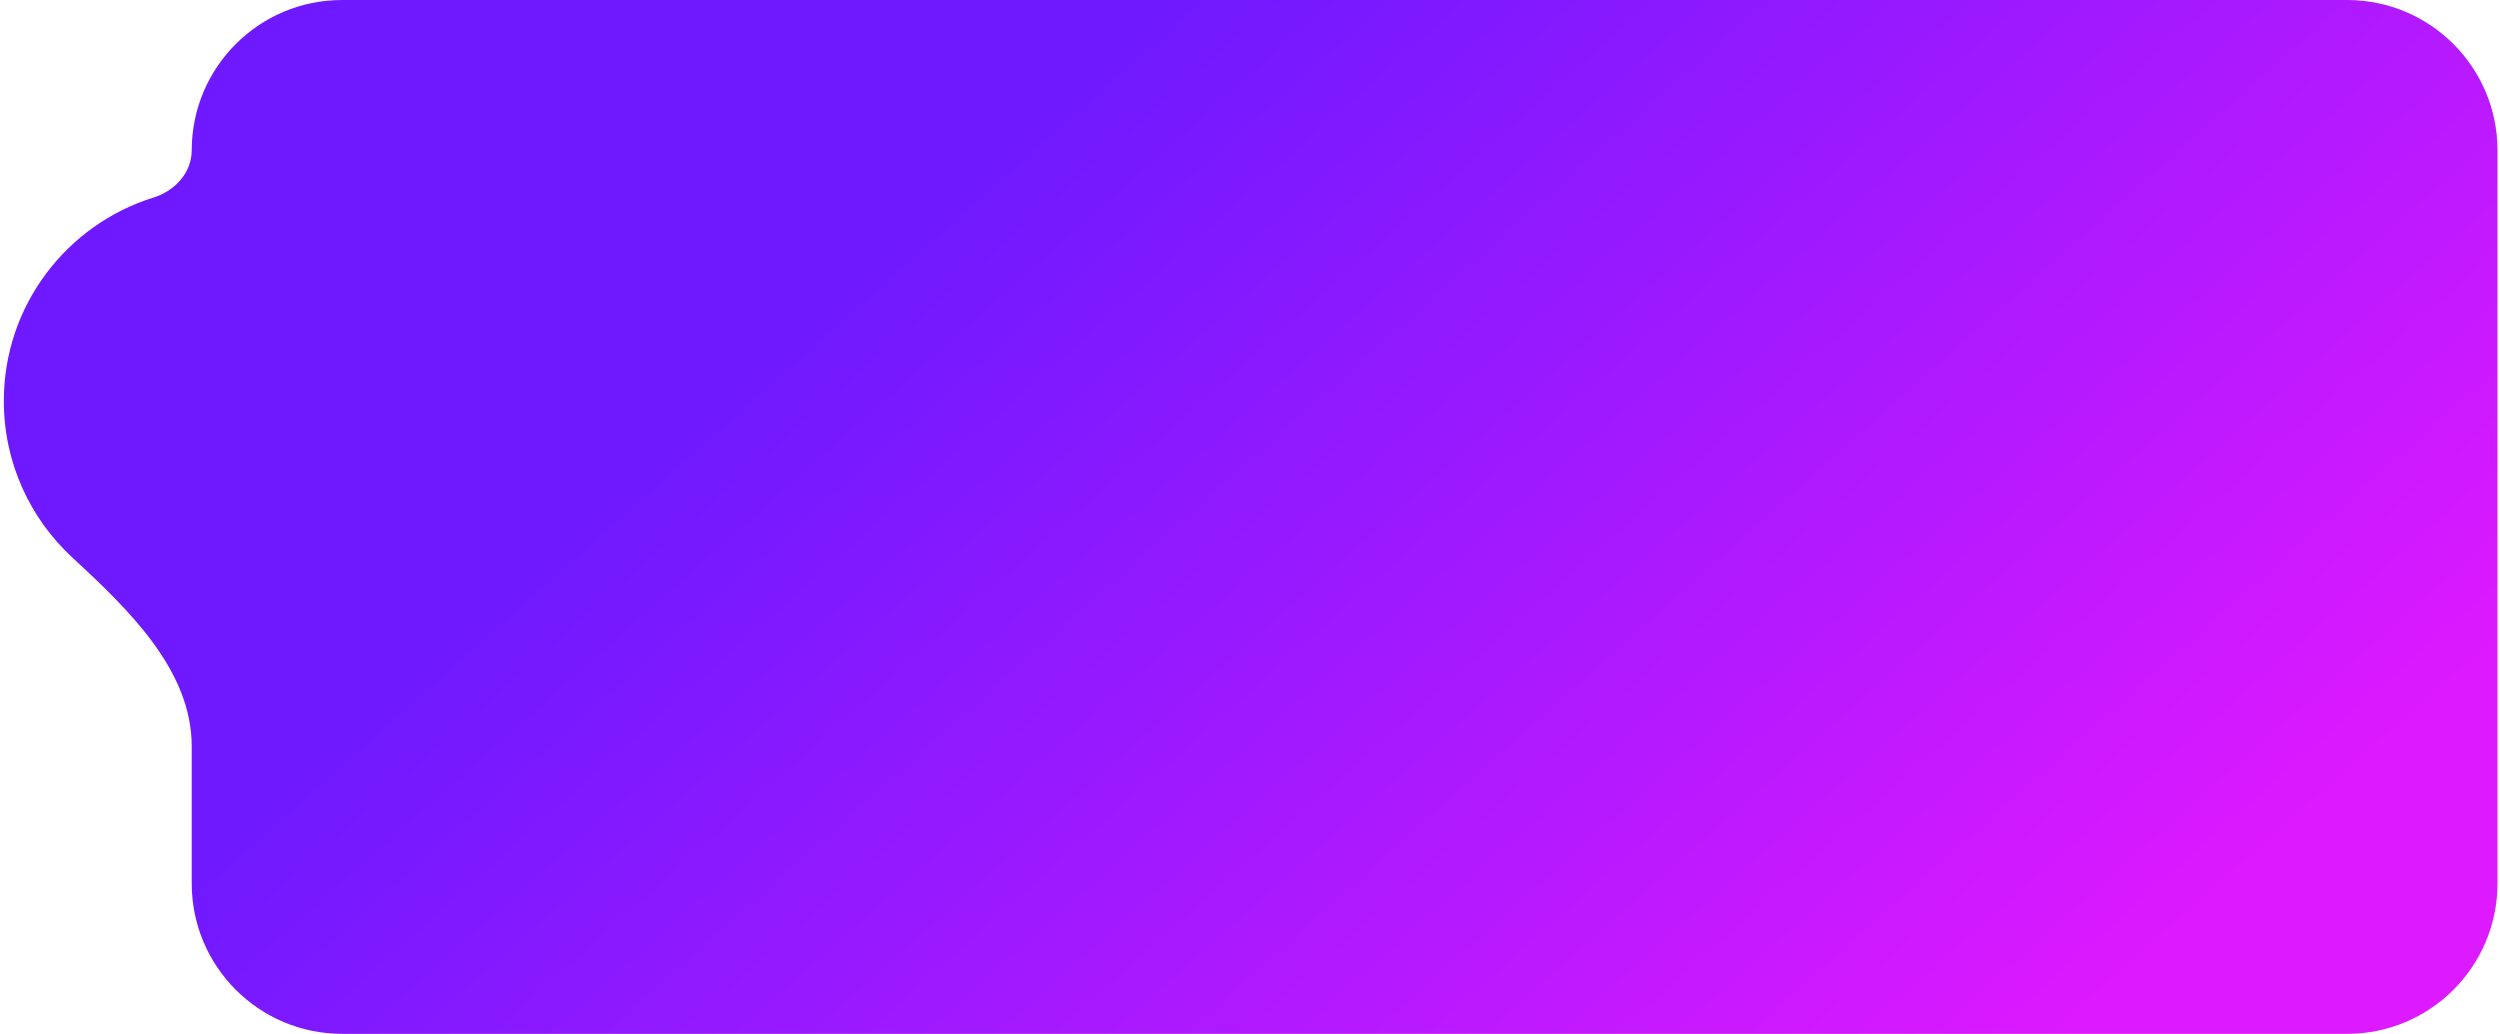 <svg width="399" height="165" viewBox="0 0 399 165" fill="none" xmlns="http://www.w3.org/2000/svg">
<path fill-rule="evenodd" clip-rule="evenodd" d="M54.599 0C41.344 0 30.599 10.745 30.599 24C30.599 27.555 27.903 30.471 24.508 31.526C10.664 35.828 0.61 48.74 0.61 64C0.61 73.871 4.817 82.76 11.535 88.971C20.472 97.233 30.599 106.939 30.599 119.11V141C30.599 154.255 41.344 165 54.599 165H374.599C387.854 165 398.599 154.255 398.599 141V24C398.599 10.745 387.854 0 374.599 0H54.599Z" fill="url(#paint0_linear_2420_10206)"/>
<defs>
<linearGradient id="paint0_linear_2420_10206" x1="184.61" y1="5.49114e-07" x2="331.328" y2="165" gradientUnits="userSpaceOnUse">
<stop stop-color="#6E19FF"/>
<stop offset="1" stop-color="#DD19FF"/>
</linearGradient>
</defs>
</svg>
